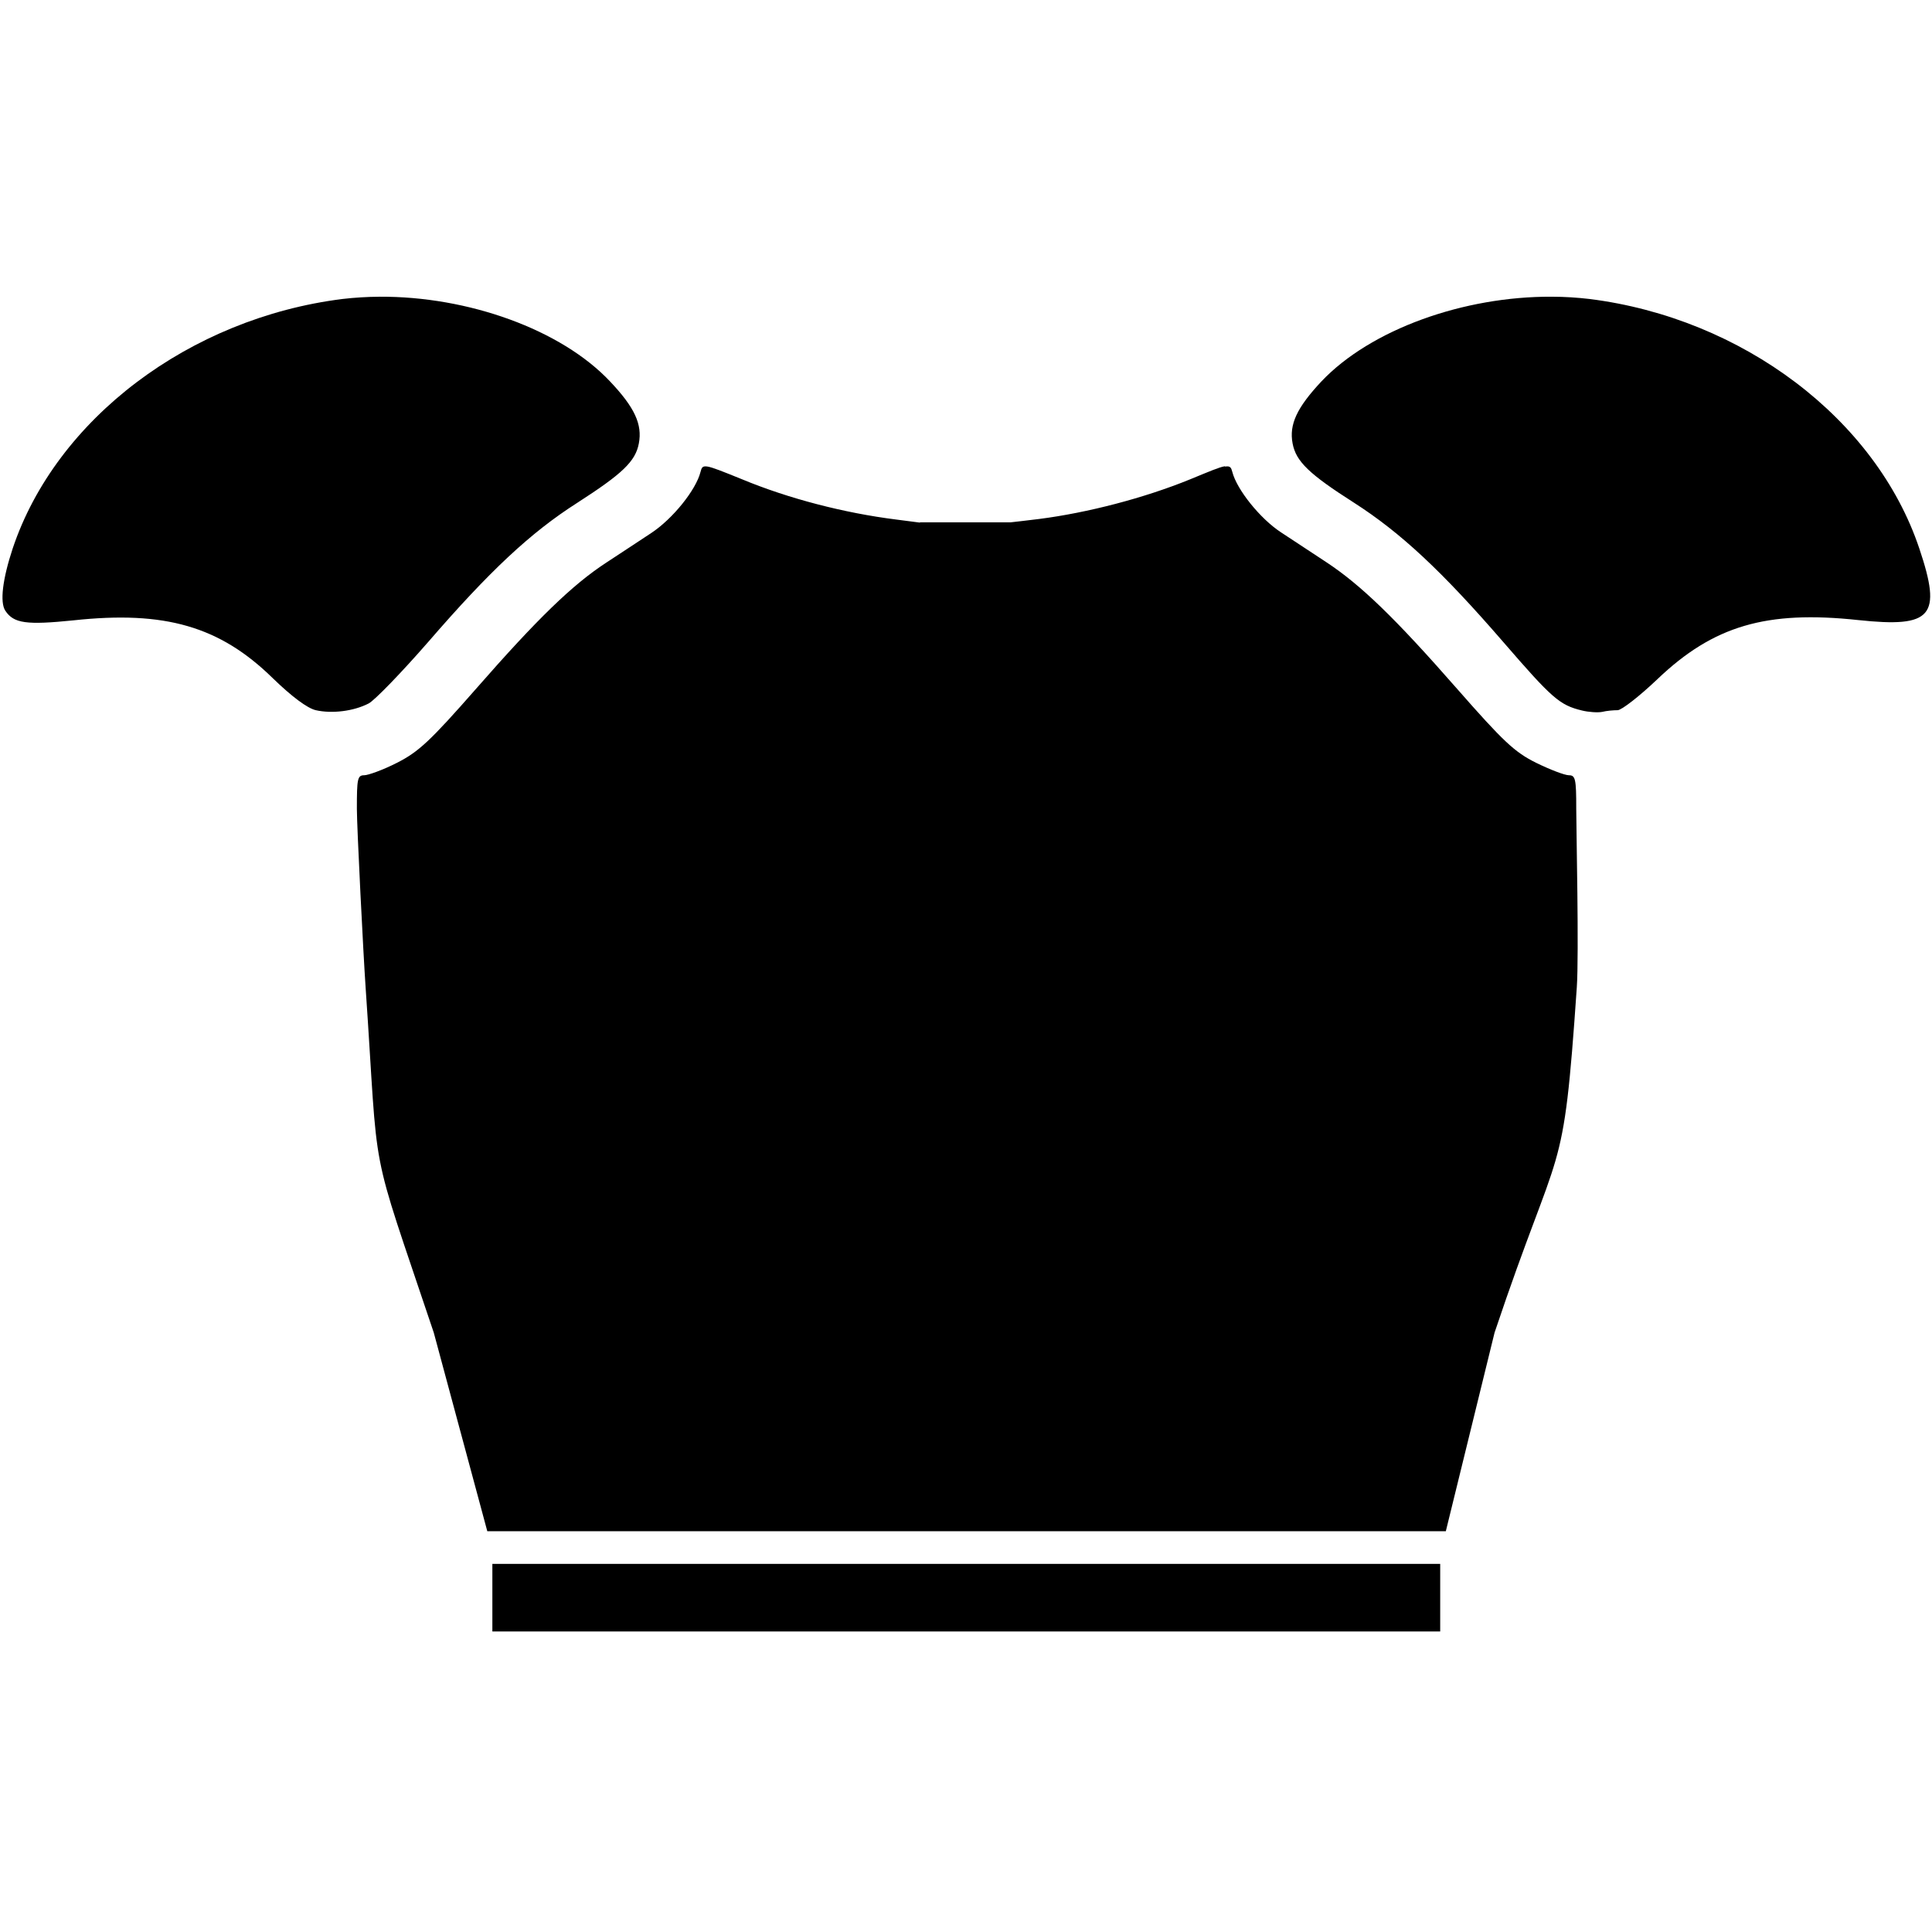 <?xml version="1.0" encoding="UTF-8" standalone="no"?>
<!-- Created with Inkscape (http://www.inkscape.org/) -->

<svg
   xmlns:dc="http://purl.org/dc/elements/1.1/"
   xmlns:cc="http://creativecommons.org/ns#"
   xmlns:rdf="http://www.w3.org/1999/02/22-rdf-syntax-ns#"
   xmlns:svg="http://www.w3.org/2000/svg"
   xmlns="http://www.w3.org/2000/svg"
   xmlns:sodipodi="http://sodipodi.sourceforge.net/DTD/sodipodi-0.dtd"
   xmlns:inkscape="http://www.inkscape.org/namespaces/inkscape"
   sodipodi:docname="torso.svg"
   inkscape:version="0.92.5 (2060ec1f9f, 2020-04-08)"
   id="svg8"
   version="1.1"
   viewBox="0 0 6.859 6.846"
   height="6.846mm"
   width="6.859mm">
  <defs
     id="defs2" />
  <sodipodi:namedview
     id="base"
     pagecolor="#ffffff"
     bordercolor="#666666"
     borderopacity="1.0"
     inkscape:pageopacity="0.0"
     inkscape:pageshadow="2"
     inkscape:zoom="5.6568542"
     inkscape:cx="19.478204"
     inkscape:cy="7.4961823"
     inkscape:document-units="mm"
     inkscape:current-layer="layer1"
     showgrid="false"
     inkscape:window-width="924"
     inkscape:window-height="1016"
     inkscape:window-x="996"
     inkscape:window-y="27"
     inkscape:window-maximized="0"
     inkscape:snap-global="false"
     fit-margin-top="0"
     fit-margin-left="0"
     fit-margin-right="0"
     fit-margin-bottom="0"
     showguides="false"
     inkscape:guide-bbox="true" />
  <g
     inkscape:label="Capa 1"
     inkscape:groupmode="layer"
     id="layer1"
     transform="translate(-150.488,-112.95)">
    <rect
       style="opacity:1;vector-effect:none;fill:#1a1a1a;fill-opacity:1;stroke:none;stroke-width:0.1;stroke-linecap:butt;stroke-linejoin:miter;stroke-miterlimit:4;stroke-dasharray:none;stroke-dashoffset:0;stroke-opacity:1"
       id="rect860"
       width="7.094"
       height="0"
       x="148.868"
       y="129.319" />
    <path
       style="display:inline;fill:#000000;fill-opacity:1;stroke-width:0.014"
       d="m 151.836,114.003 v 5.1e-4 c -0.045,2.6e-4 -0.089,0.003 -0.132,0.008 -0.543,0.068 -1.017,0.426 -1.171,0.886 -0.036,0.109 -0.046,0.191 -0.026,0.221 0.03,0.045 0.075,0.051 0.242,0.034 0.324,-0.035 0.519,0.021 0.707,0.205 0.068,0.066 0.123,0.107 0.153,0.114 0.057,0.013 0.134,0.004 0.188,-0.024 0.021,-0.011 0.116,-0.109 0.211,-0.218 0.218,-0.252 0.363,-0.388 0.529,-0.494 0.16,-0.103 0.207,-0.147 0.219,-0.211 0.013,-0.068 -0.015,-0.128 -0.102,-0.22 -0.174,-0.185 -0.505,-0.303 -0.819,-0.301 z m 4.162,5.1e-4 c -0.313,-0.002 -0.644,0.116 -0.819,0.301 -0.086,0.092 -0.115,0.152 -0.102,0.22 0.012,0.064 0.059,0.109 0.219,0.211 0.165,0.106 0.311,0.242 0.529,0.494 0.173,0.2 0.2,0.224 0.279,0.243 0.024,0.006 0.057,0.008 0.072,0.005 0.016,-0.004 0.04,-0.006 0.055,-0.006 0.014,-1.1e-4 0.078,-0.05 0.141,-0.11 0.199,-0.19 0.387,-0.245 0.713,-0.21 0.263,0.028 0.298,-0.013 0.217,-0.254 -0.154,-0.46 -0.628,-0.818 -1.171,-0.886 -0.043,-0.005 -0.088,-0.008 -0.132,-0.008 z m -1.162,0.602 c -0.019,0.003 -0.054,0.018 -0.122,0.046 -0.164,0.067 -0.365,0.119 -0.536,0.141 -0.052,0.006 -0.08,0.01 -0.102,0.012 h -0.322 v 0.001 l -0.085,-0.011 c -0.183,-0.023 -0.381,-0.074 -0.547,-0.143 -0.069,-0.028 -0.104,-0.042 -0.122,-0.045 -0.019,-0.003 -0.021,0.004 -0.025,0.019 -0.016,0.064 -0.099,0.167 -0.175,0.217 -0.043,0.029 -0.116,0.076 -0.161,0.106 -0.119,0.078 -0.243,0.198 -0.46,0.446 -0.164,0.187 -0.205,0.225 -0.282,0.264 -0.049,0.025 -0.102,0.044 -0.116,0.044 -0.024,0 -0.026,0.013 -0.026,0.119 8e-5,0.066 0.023,0.519 0.031,0.634 0.049,0.713 0.006,0.522 0.242,1.226 l 0.19,0.705 h 0.793 1.817 0.793 l 0.173,-0.705 c 0.236,-0.704 0.243,-0.514 0.292,-1.226 0.008,-0.115 -0.002,-0.569 -0.002,-0.634 1.4e-4,-0.106 -0.003,-0.119 -0.026,-0.119 -0.015,0 -0.067,-0.02 -0.116,-0.044 -0.077,-0.038 -0.117,-0.076 -0.282,-0.264 -0.219,-0.25 -0.341,-0.368 -0.464,-0.449 -0.047,-0.031 -0.12,-0.079 -0.161,-0.106 -0.073,-0.048 -0.156,-0.151 -0.172,-0.214 -0.004,-0.015 -0.007,-0.022 -0.025,-0.019 z m -2.6,3.897 v 0.24 h 3.365 v -0.24 z"
       id="path831-2-3"
       inkscape:connector-curvature="0" />
  </g>
</svg>

